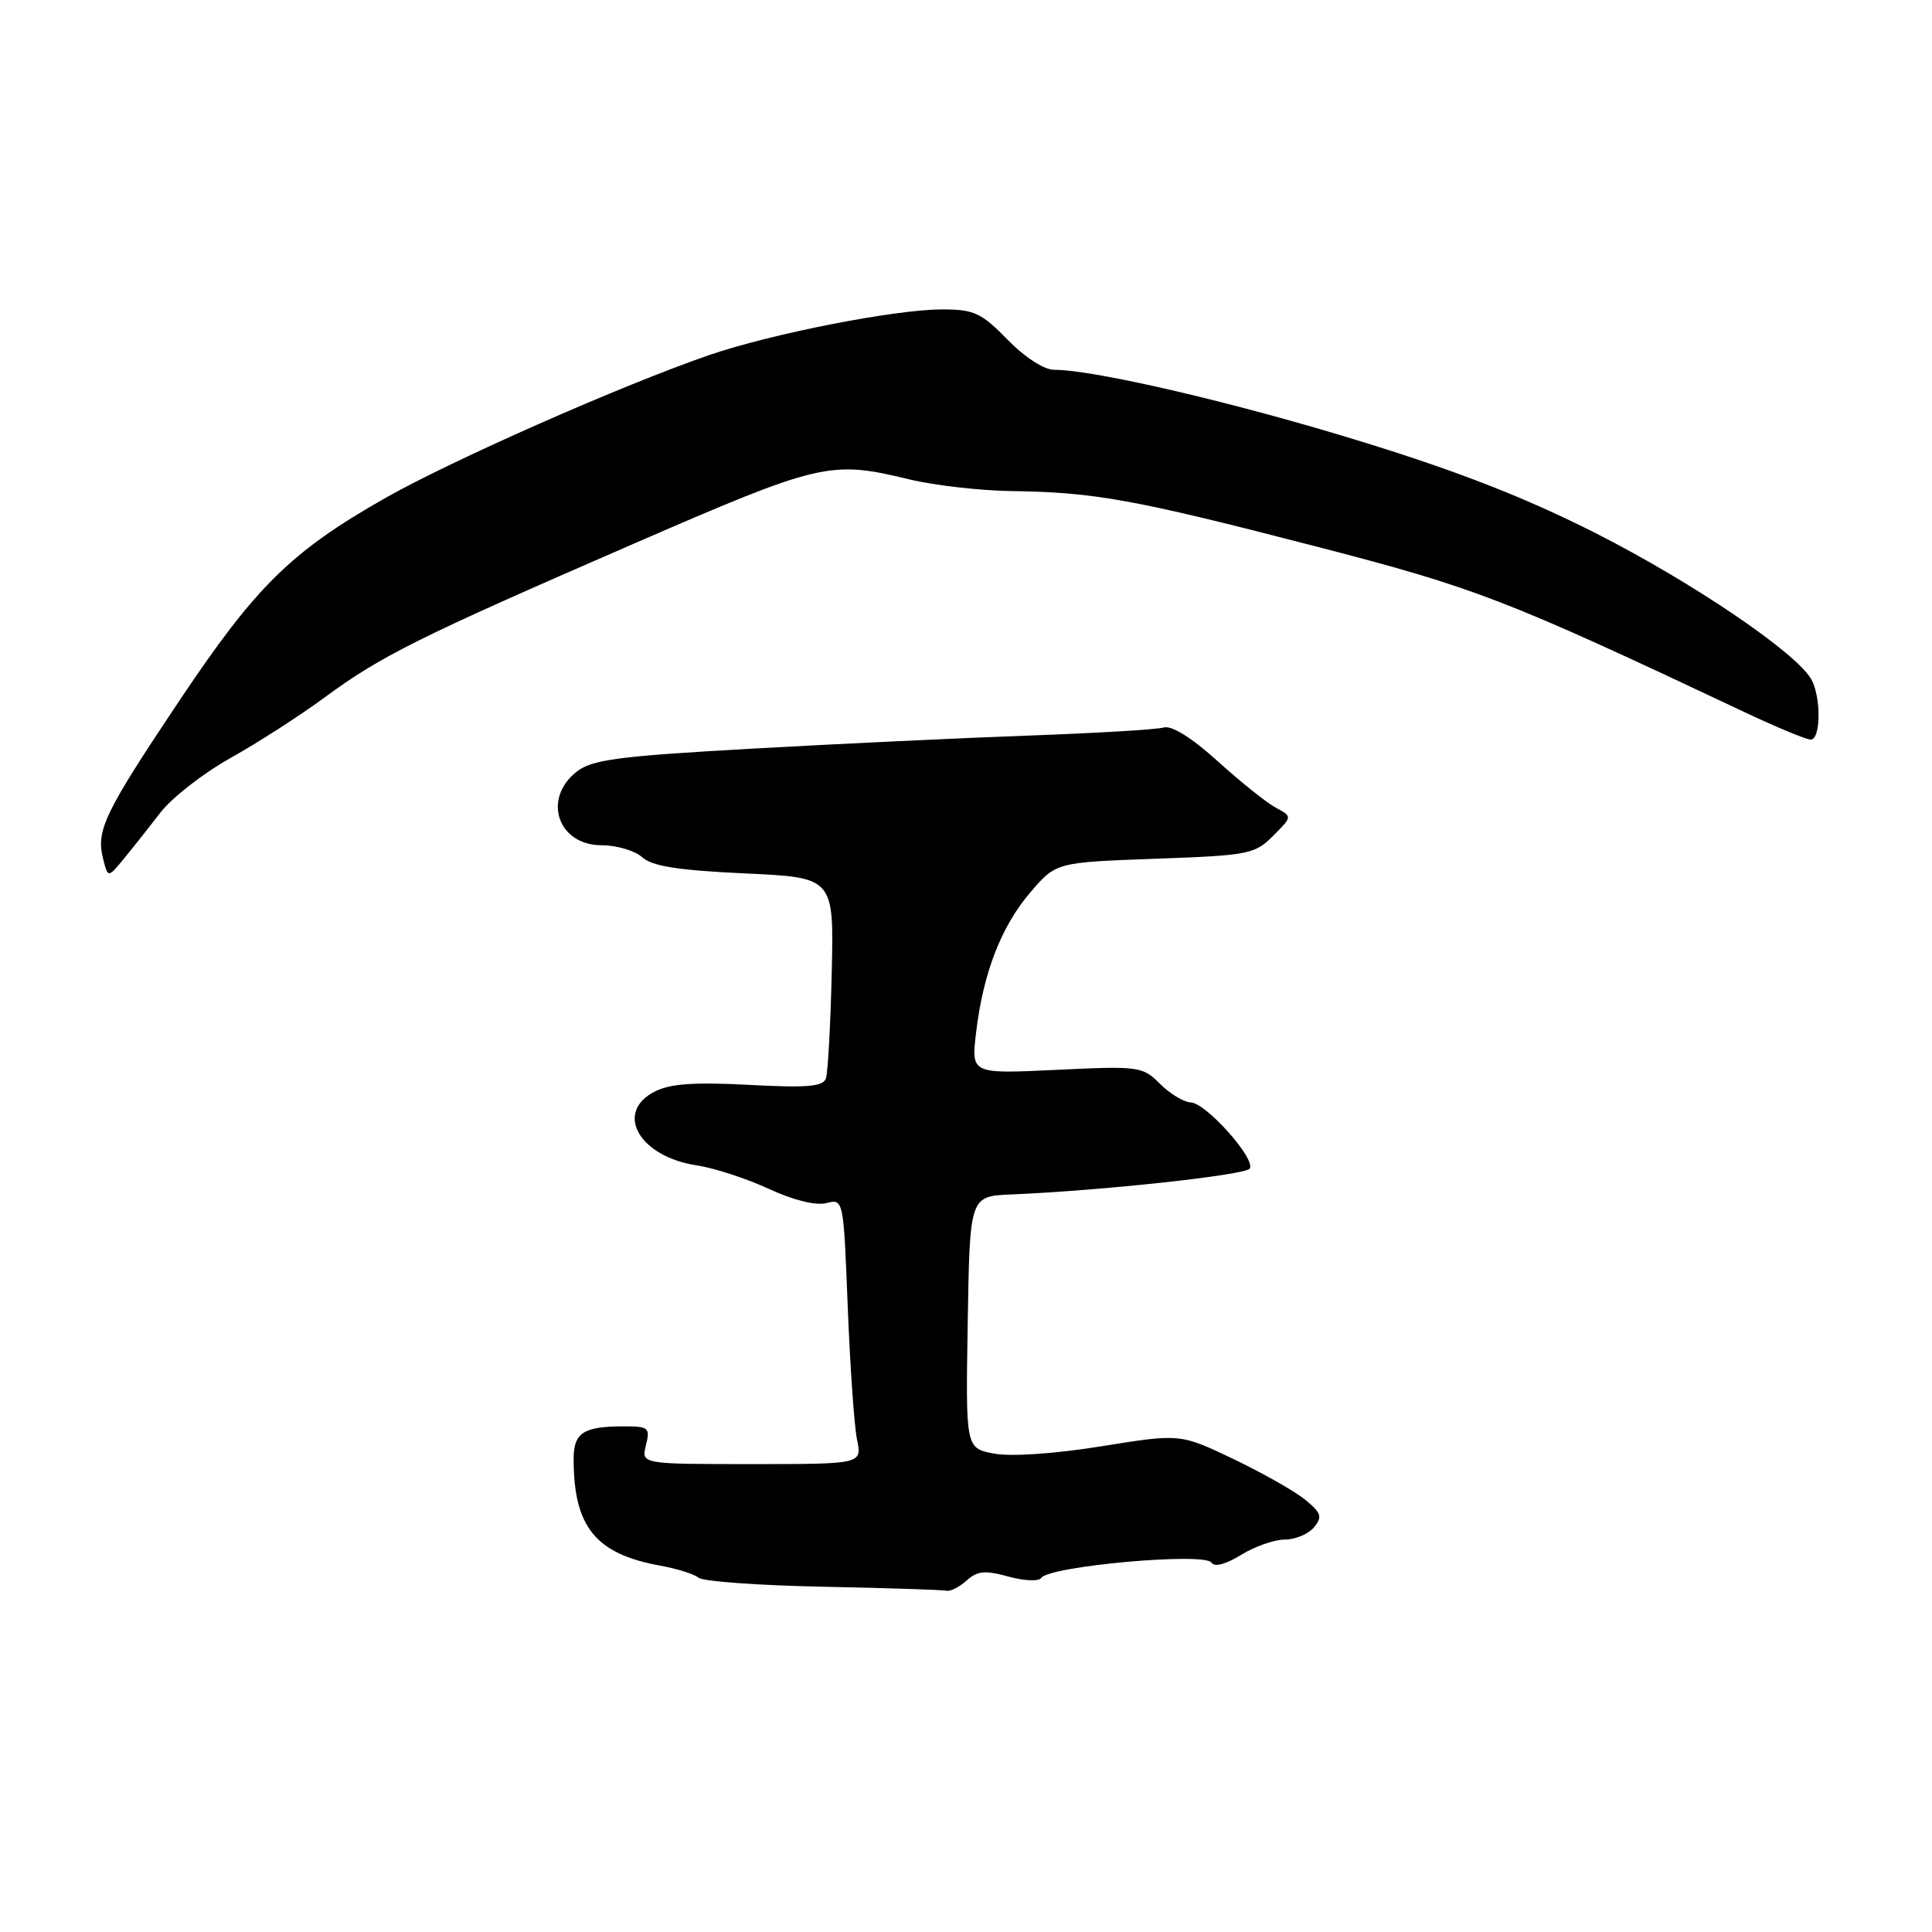 <?xml version="1.0" encoding="UTF-8" standalone="no"?>
<!DOCTYPE svg PUBLIC "-//W3C//DTD SVG 1.1//EN" "http://www.w3.org/Graphics/SVG/1.1/DTD/svg11.dtd" >
<svg xmlns="http://www.w3.org/2000/svg" xmlns:xlink="http://www.w3.org/1999/xlink" version="1.1" viewBox="0 0 256 256">
 <g >
 <path fill="currentColor"
d=" M 128.08 209.43 C 129.50 208.15 130.52 208.05 133.61 208.90 C 135.70 209.48 137.66 209.56 137.96 209.09 C 138.95 207.52 159.67 205.65 160.53 207.06 C 160.92 207.68 162.42 207.28 164.45 206.03 C 166.26 204.91 168.87 204.00 170.25 204.00 C 171.63 204.00 173.36 203.27 174.10 202.39 C 175.25 201.00 175.09 200.48 172.97 198.74 C 171.61 197.62 167.32 195.19 163.44 193.33 C 156.38 189.96 156.38 189.96 145.94 191.64 C 139.72 192.64 133.98 193.03 131.73 192.61 C 127.95 191.90 127.95 191.90 128.23 175.20 C 128.50 158.50 128.50 158.50 134.00 158.27 C 146.01 157.77 165.07 155.70 165.60 154.84 C 166.40 153.54 159.84 146.19 157.80 146.08 C 156.86 146.04 155.02 144.93 153.70 143.61 C 151.40 141.30 150.94 141.24 140.00 141.76 C 128.69 142.30 128.69 142.30 129.33 136.88 C 130.26 128.97 132.65 122.77 136.52 118.25 C 139.93 114.27 139.93 114.27 153.03 113.79 C 165.45 113.35 166.27 113.19 168.69 110.76 C 171.25 108.20 171.25 108.20 169.06 107.03 C 167.85 106.38 164.39 103.62 161.37 100.88 C 157.90 97.74 155.25 96.09 154.19 96.40 C 153.26 96.67 145.30 97.14 136.50 97.46 C 127.70 97.77 111.12 98.56 99.65 99.20 C 81.85 100.20 78.45 100.65 76.40 102.26 C 71.84 105.85 73.92 112.00 79.71 112.00 C 81.71 112.00 84.13 112.72 85.10 113.59 C 86.41 114.78 89.85 115.32 98.68 115.73 C 110.50 116.27 110.50 116.27 110.21 128.88 C 110.05 135.82 109.70 142.12 109.44 142.89 C 109.06 143.99 106.97 144.16 99.23 143.75 C 91.98 143.37 88.80 143.59 86.75 144.64 C 81.35 147.41 84.70 153.28 92.34 154.42 C 94.63 154.77 98.91 156.16 101.85 157.52 C 105.09 159.02 108.08 159.77 109.48 159.42 C 111.77 158.84 111.77 158.84 112.33 173.17 C 112.64 181.05 113.19 188.96 113.56 190.75 C 114.23 194.00 114.23 194.00 99.59 194.00 C 84.96 194.00 84.96 194.00 85.59 191.50 C 86.17 189.19 85.95 189.00 82.69 189.00 C 77.29 189.00 76.00 189.84 76.01 193.36 C 76.02 202.34 78.93 205.91 87.50 207.46 C 89.70 207.85 91.98 208.58 92.57 209.06 C 93.16 209.55 100.58 210.08 109.07 210.25 C 117.56 210.42 124.91 210.66 125.42 210.78 C 125.93 210.90 127.12 210.29 128.08 209.43 Z  M 21.26 107.67 C 22.77 105.70 26.95 102.45 30.54 100.44 C 34.12 98.44 39.72 94.84 42.98 92.44 C 50.52 86.89 55.34 84.49 83.80 72.12 C 108.80 61.26 109.98 60.98 120.50 63.52 C 123.80 64.32 129.88 65.01 134.00 65.07 C 145.01 65.22 150.23 66.16 174.00 72.31 C 195.68 77.92 199.19 79.28 231.18 94.37 C 235.41 96.37 239.35 98.00 239.93 98.00 C 241.26 98.00 241.33 92.49 240.04 90.07 C 238.17 86.59 224.36 77.21 211.50 70.68 C 202.22 65.98 193.34 62.50 180.50 58.54 C 163.83 53.39 145.03 49.00 139.67 49.00 C 138.35 49.00 135.78 47.34 133.50 45.00 C 130.02 41.44 129.07 41.00 124.83 41.00 C 118.63 41.00 102.24 44.21 94.00 47.04 C 82.41 51.03 59.72 61.05 50.91 66.07 C 38.55 73.12 33.93 77.67 23.87 92.69 C 13.87 107.64 12.71 110.01 13.65 113.74 C 14.30 116.35 14.30 116.35 16.40 113.80 C 17.56 112.39 19.74 109.64 21.26 107.67 Z "/>
</g>
</svg>